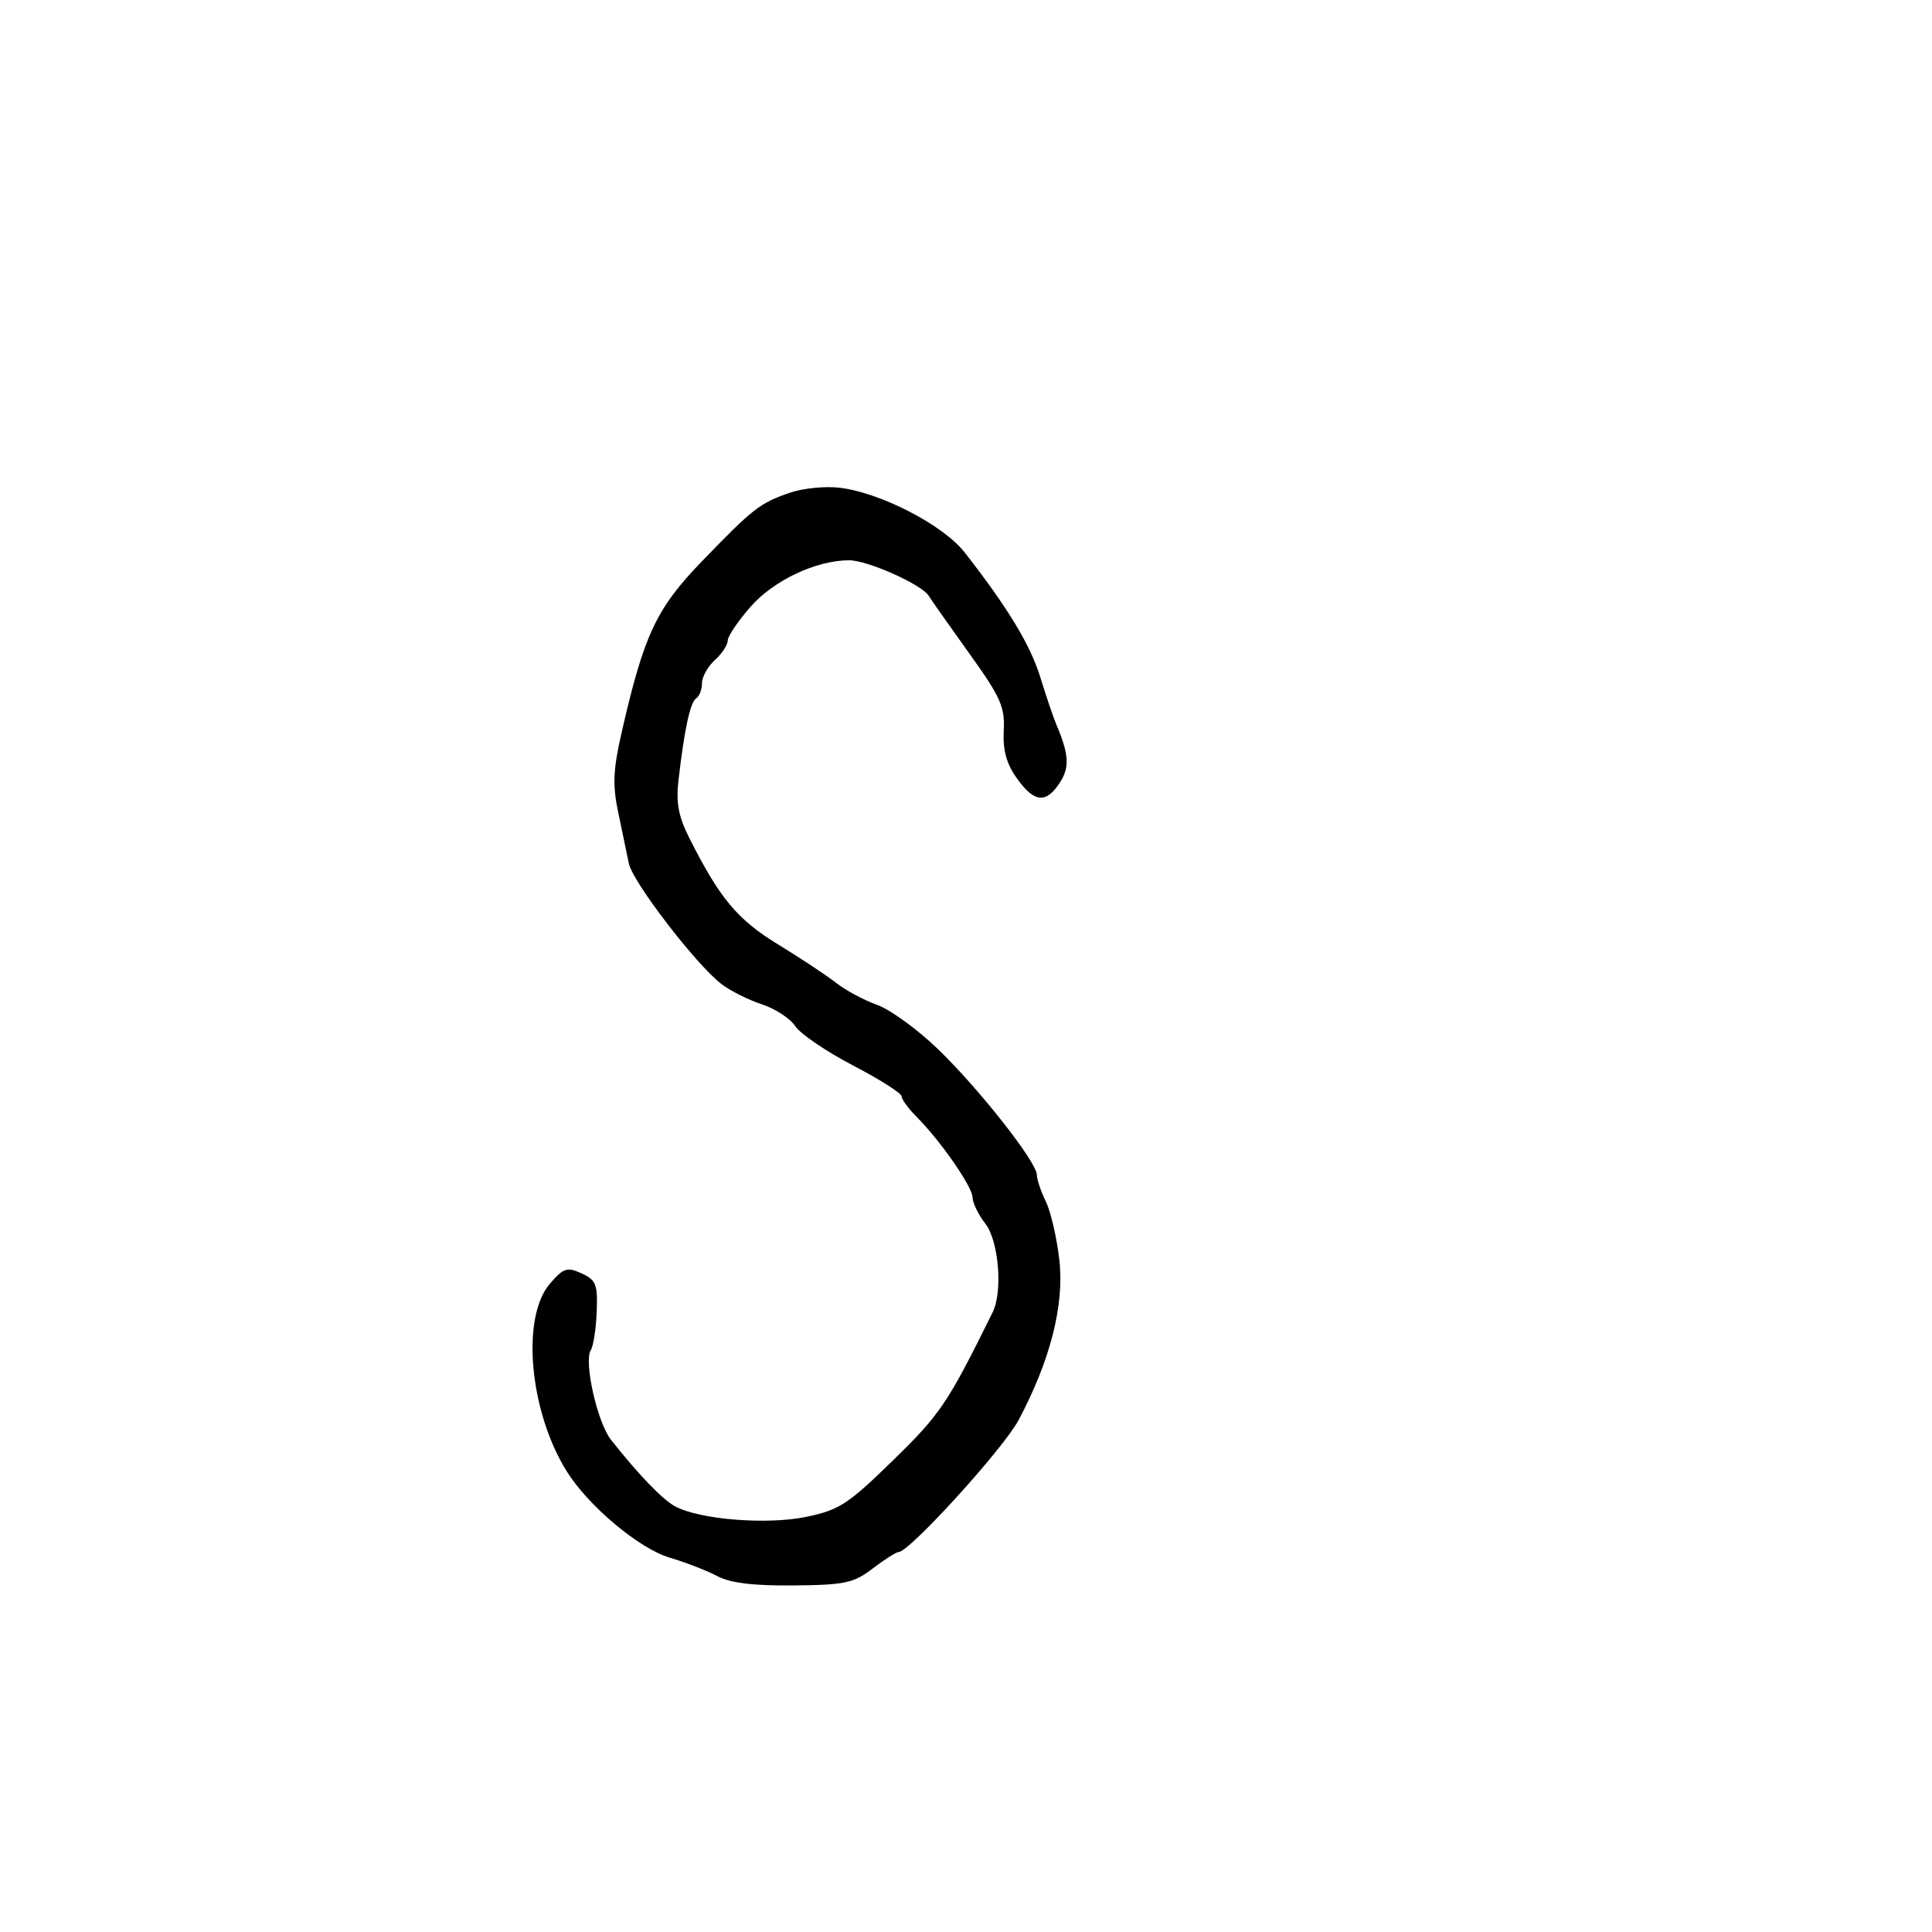 <svg xmlns="http://www.w3.org/2000/svg" width="300" height="300" viewBox="0 0 300 300" version="1.1">
  <defs/>
  <path d="M122.666,76.504 C124.692,75.807 128.184,75.463 130.425,75.74 C136.798,76.526 146.47,81.537 149.78,85.768 C156.454,94.298 160.004,100.154 161.545,105.177 C162.444,108.105 163.561,111.4 164.027,112.5 C166.002,117.161 166.12,119.167 164.56,121.549 C162.411,124.829 160.589,124.637 157.889,120.845 C156.277,118.58 155.704,116.495 155.861,113.461 C156.053,109.759 155.386,108.266 150.499,101.454 C147.429,97.175 144.598,93.153 144.209,92.516 C143.138,90.766 134.71,87 131.862,87 C126.751,87 120.145,90.11 116.554,94.206 C114.599,96.436 113,98.807 113,99.475 C113,100.143 112.1,101.505 111,102.5 C109.9,103.495 109,105.114 109,106.096 C109,107.078 108.6,108.129 108.11,108.432 C107.186,109.003 106.274,113.208 105.359,121.118 C104.95,124.653 105.342,126.764 107.031,130.118 C111.753,139.5 114.505,142.8 120.816,146.648 C124.289,148.767 128.339,151.449 129.816,152.608 C131.292,153.768 134.176,155.317 136.225,156.05 C138.273,156.783 142.548,159.902 145.725,162.981 C152.152,169.211 161,180.475 161,182.428 C161,183.124 161.633,184.999 162.407,186.596 C163.18,188.193 164.123,192.301 164.502,195.724 C165.273,202.691 163.081,211.268 158.172,220.5 C155.802,224.956 141.212,241 139.529,241 C139.165,241 137.361,242.148 135.522,243.551 C132.538,245.827 131.21,246.112 123.222,246.187 C116.96,246.246 113.401,245.811 111.384,244.738 C109.798,243.895 106.475,242.607 104,241.876 C99.268,240.479 91.394,233.887 88.023,228.5 C82.204,219.201 80.88,204.576 85.382,199.342 C87.499,196.881 88.049,196.701 90.304,197.729 C92.557,198.755 92.822,199.428 92.655,203.693 C92.552,206.337 92.139,209.015 91.739,209.645 C90.622,211.403 92.746,220.862 94.861,223.551 C99.087,228.923 102.883,232.867 104.831,233.909 C108.667,235.963 119.061,236.799 125.148,235.545 C130.313,234.481 131.652,233.61 138.69,226.74 C146.05,219.558 147.141,217.935 154.142,203.764 C155.736,200.538 155.082,192.662 153,190 C151.924,188.625 151.034,186.801 151.022,185.947 C150.998,184.272 146.032,177.123 142.299,173.39 C141.035,172.126 140,170.705 140,170.234 C140,169.763 136.604,167.607 132.454,165.443 C128.304,163.279 124.27,160.534 123.489,159.344 C122.709,158.153 120.367,156.623 118.285,155.944 C116.203,155.265 113.375,153.842 112,152.783 C108.06,149.747 98.235,136.949 97.65,134.09 C97.359,132.665 96.619,129.115 96.006,126.201 C95.098,121.885 95.197,119.566 96.536,113.701 C99.989,98.585 101.893,94.517 108.929,87.227 C116.921,78.946 117.99,78.111 122.666,76.504 Z"/>
</svg>

